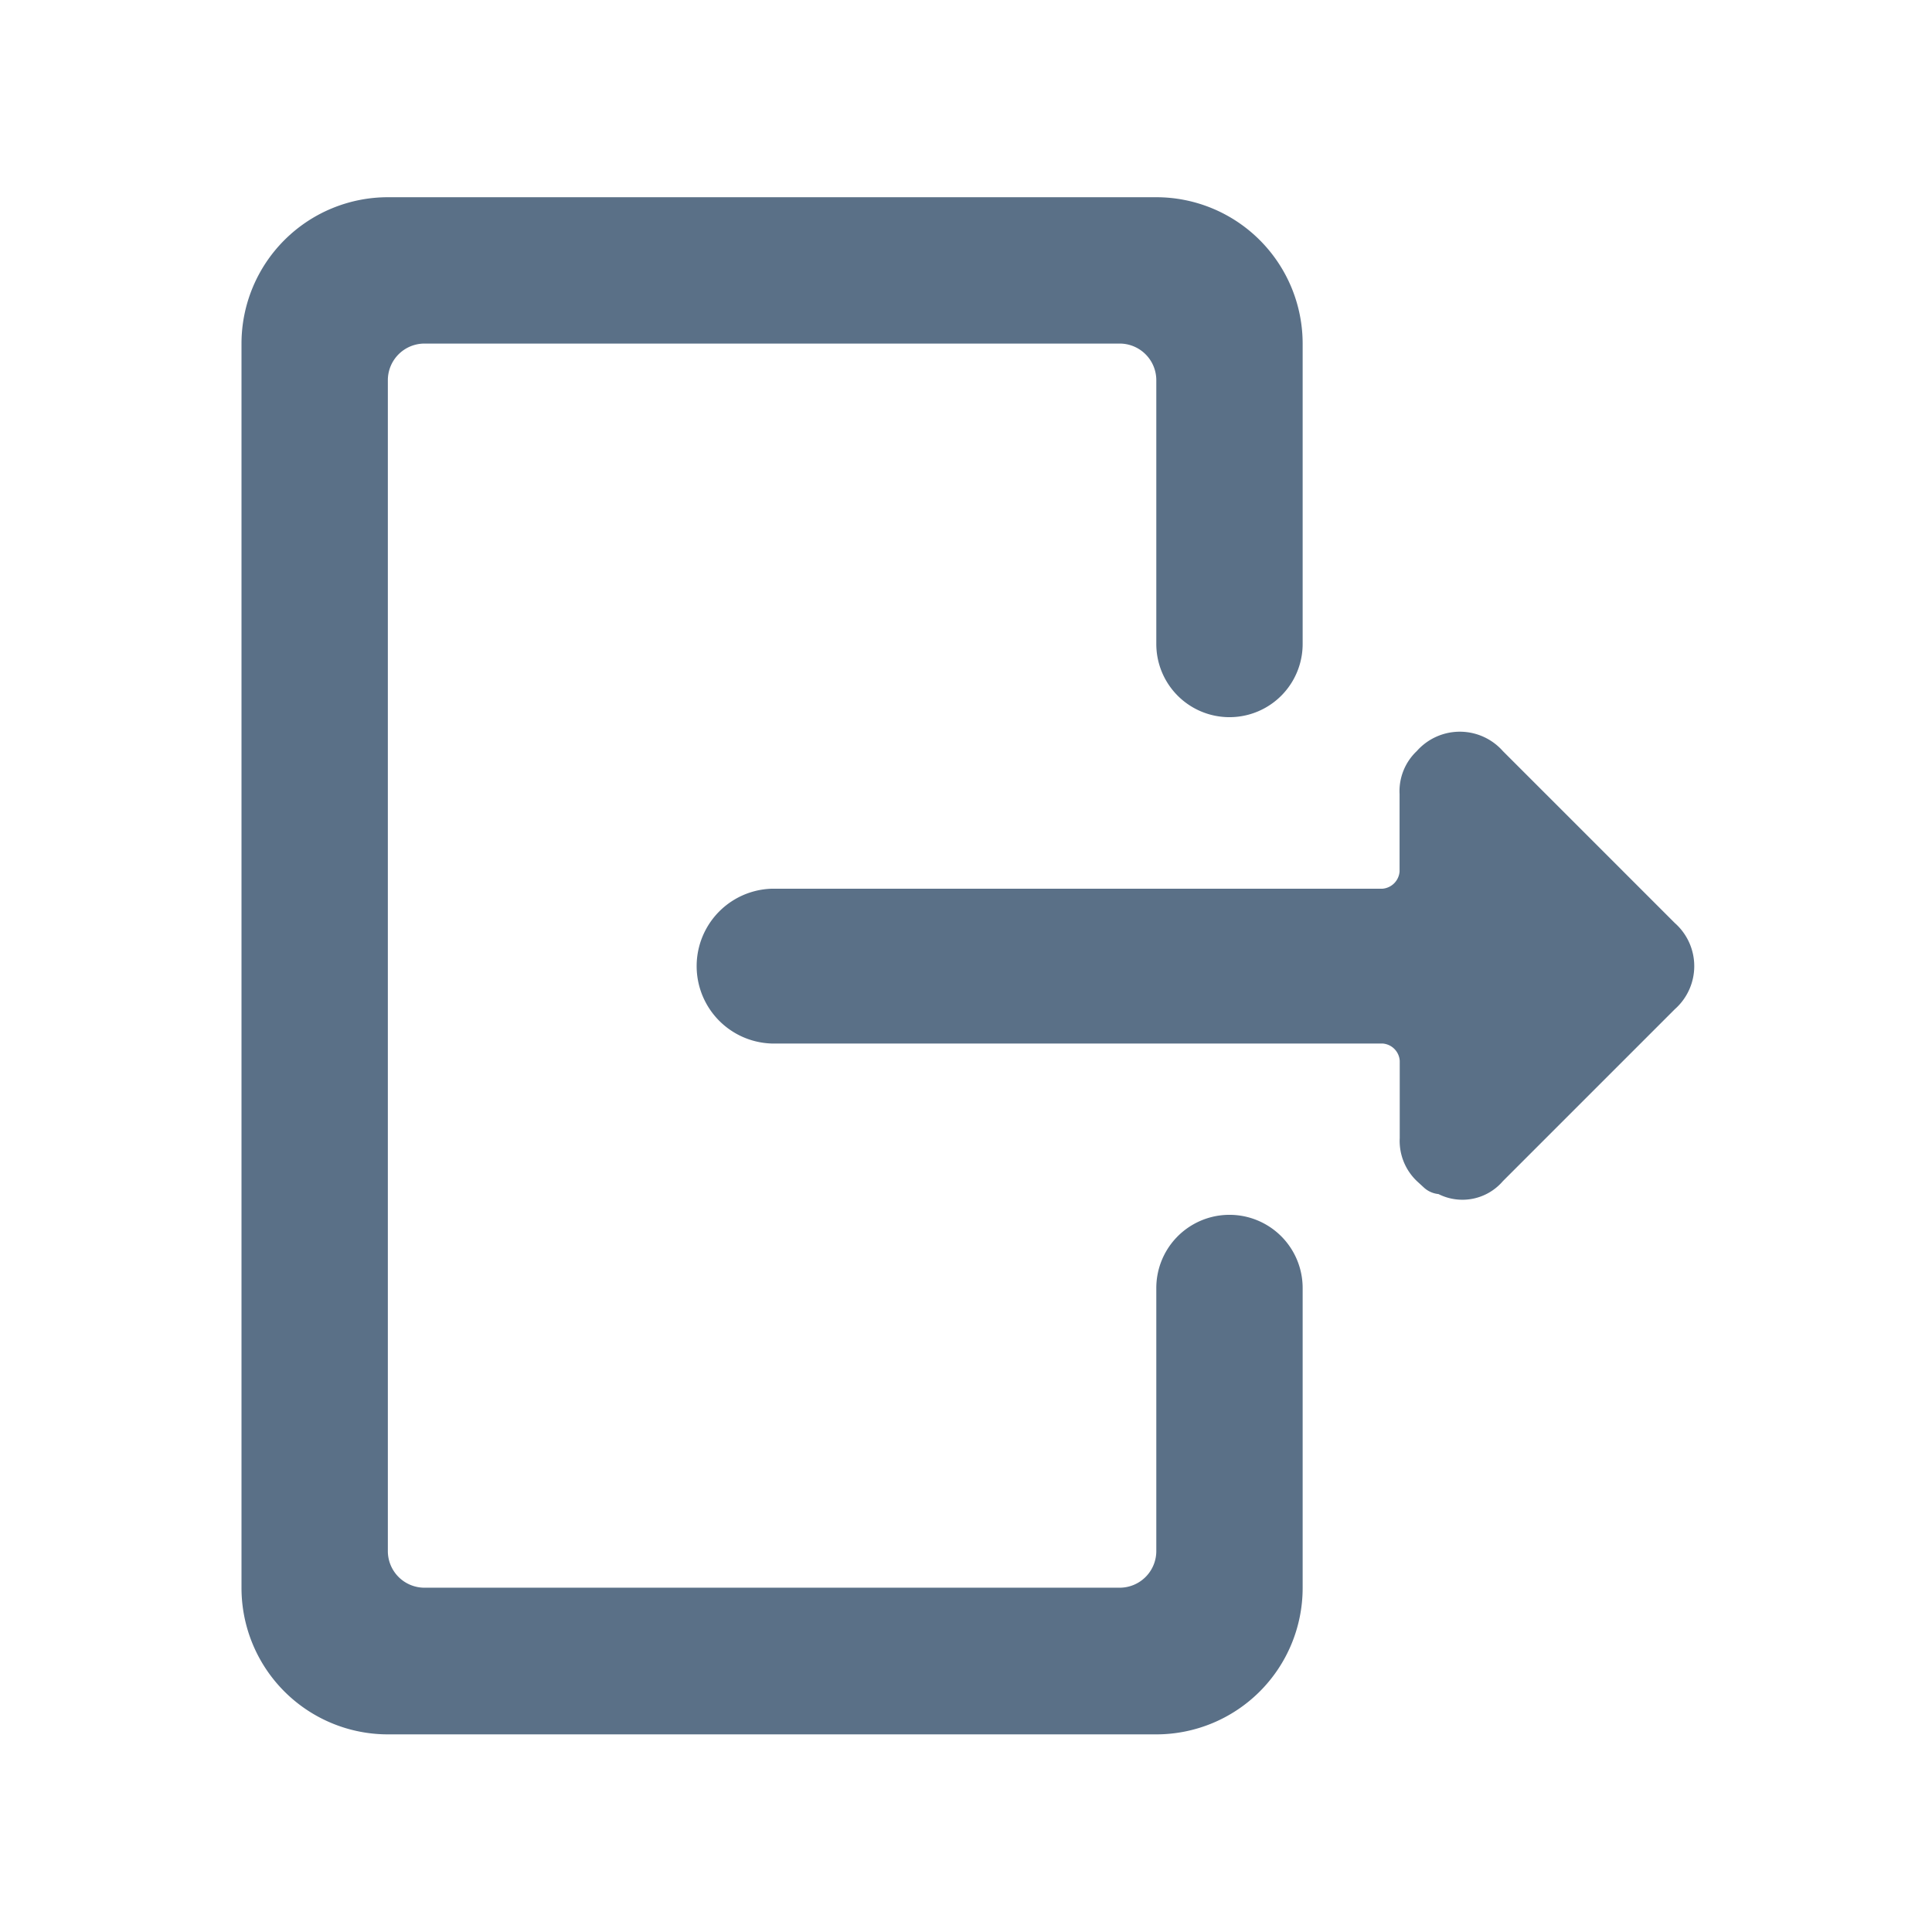 <svg id="_24x24-LogOut" data-name="24x24-LogOut" xmlns="http://www.w3.org/2000/svg" width="24" height="24" viewBox="0 0 24 24">
  <rect id="Frame24" width="24" height="24" fill="#5a7087" opacity="0"/>
  <path id="logout" d="M14.334,2.45a1.819,1.819,0,0,1,1.818,1.818V8a.909.909,0,0,1-1.818,0V4.723a.455.455,0,0,0-.455-.455H5.243a.455.455,0,0,0-.455.455V19.268a.455.455,0,0,0,.455.455h8.636a.455.455,0,0,0,.455-.455V16a.909.909,0,0,1,1.818,0v3.727a1.819,1.819,0,0,1-1.818,1.818H4.788A1.819,1.819,0,0,1,2.97,19.723V4.268A1.819,1.819,0,0,1,4.788,2.45Zm3.236,6.88a.714.714,0,0,1,1.069,0l2.137,2.137a.714.714,0,0,1,0,1.069l-2.137,2.137a.662.662,0,0,1-.8.16.312.312,0,0,1-.181-.081l-.086-.079a.689.689,0,0,1-.214-.535v-.961a.23.23,0,0,0-.214-.214H9.555a.962.962,0,0,1,0-1.923h7.587a.232.232,0,0,0,.214-.214V9.864a.685.685,0,0,1,.214-.534Z" transform="translate(0.03)" fill="#5a7087"/>
<style type="text/css" media="screen">path{vector-effect:non-scaling-stroke}</style></svg>
